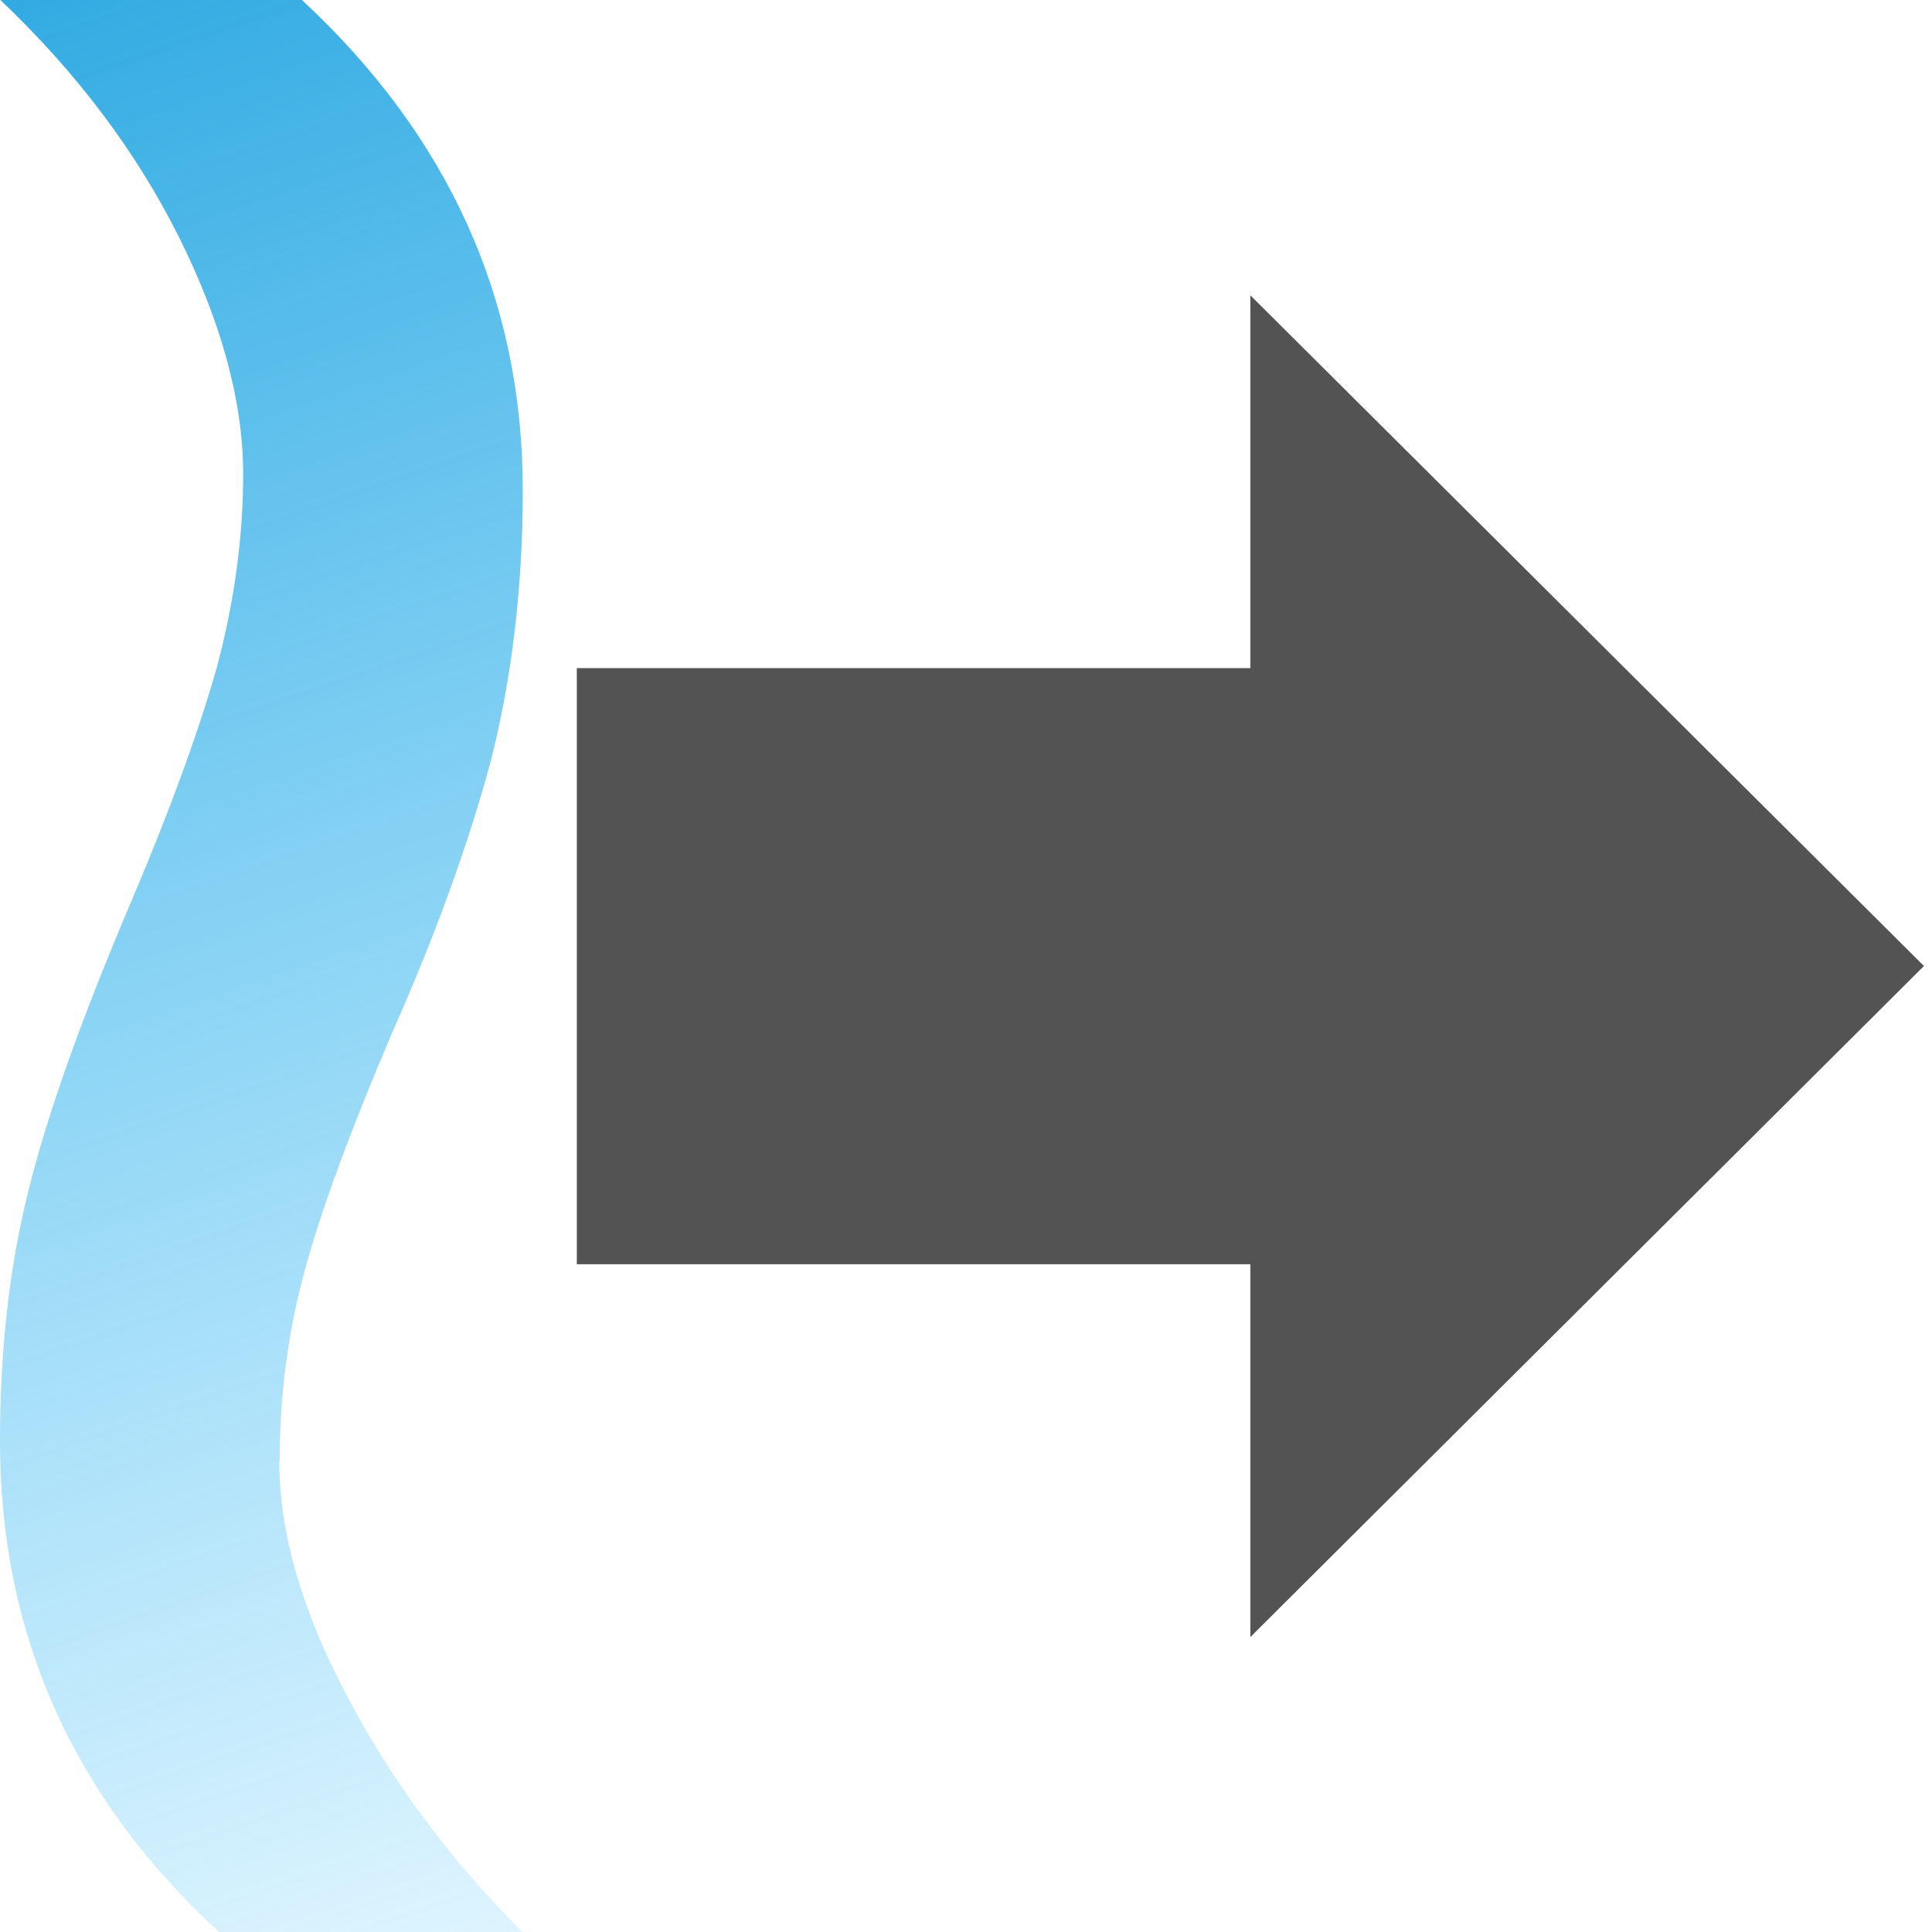 <?xml version="1.0" encoding="UTF-8" standalone="no"?>
<!-- Created with Inkscape (http://www.inkscape.org/) -->

<svg
   xmlns:dc="http://purl.org/dc/elements/1.1/"
   xmlns:cc="http://creativecommons.org/ns#"
   xmlns:rdf="http://www.w3.org/1999/02/22-rdf-syntax-ns#"
   xmlns:svg="http://www.w3.org/2000/svg"
   xmlns="http://www.w3.org/2000/svg"
   xmlns:xlink="http://www.w3.org/1999/xlink"
   xmlns:sodipodi="http://sodipodi.sourceforge.net/DTD/sodipodi-0.dtd"
   xmlns:inkscape="http://www.inkscape.org/namespaces/inkscape"
   width="20"
   height="20"
   viewBox="0 0 5.292 5.292"
   version="1.1"
   id="svg6848"
   inkscape:version="0.92.3 (2405546, 2018-03-11)"
   sodipodi:docname="flow-return.svg">
  <defs
     id="defs6842">
    <linearGradient
       inkscape:collect="always"
       xlink:href="#linearGradient5510"
       id="linearGradient5581"
       gradientUnits="userSpaceOnUse"
       x1="-82.326"
       y1="128.615"
       x2="-77.034"
       y2="128.615" />
    <linearGradient
       inkscape:collect="always"
       id="linearGradient5510">
      <stop
         style="stop-color:#21baff;stop-opacity:1;"
         offset="0"
         id="stop5506" />
      <stop
         style="stop-color:#21baff;stop-opacity:0;"
         offset="1"
         id="stop5508" />
    </linearGradient>
    <linearGradient
       inkscape:collect="always"
       xlink:href="#linearGradient5520"
       id="linearGradient5579"
       gradientUnits="userSpaceOnUse"
       x1="-75.678"
       y1="127.457"
       x2="-83.318"
       y2="130.07" />
    <linearGradient
       id="linearGradient5520"
       inkscape:collect="always">
      <stop
         id="stop5516"
         offset="0"
         style="stop-color:#0091d4;stop-opacity:1" />
      <stop
         id="stop5518"
         offset="1"
         style="stop-color:#21baff;stop-opacity:0;" />
    </linearGradient>
  </defs>
  <sodipodi:namedview
     id="base"
     pagecolor="#ffffff"
     bordercolor="#666666"
     borderopacity="1.0"
     inkscape:pageopacity="0.0"
     inkscape:pageshadow="2"
     inkscape:zoom="11.2"
     inkscape:cx="-9.898472"
     inkscape:cy="2.0868613"
     inkscape:document-units="mm"
     inkscape:current-layer="layer1"
     showgrid="false"
     units="px"
     fit-margin-top="0"
     fit-margin-left="0"
     fit-margin-right="0"
     fit-margin-bottom="0"
     inkscape:window-width="2560"
     inkscape:window-height="1377"
     inkscape:window-x="-8"
     inkscape:window-y="-8"
     inkscape:window-maximized="1" />
  <g
     inkscape:label="Layer 1"
     inkscape:groupmode="layer"
     id="layer1"
     transform="translate(-98.639,-115.193)">
    <g
       id="g7460">
      <g
         id="g7454">
        <g
           id="g5571"
           style="font-style:normal;font-variant:normal;font-weight:normal;font-stretch:normal;font-size:1.88px;line-height:1.25;font-family:'Open Sans';-inkscape-font-specification:'Open Sans';text-align:center;letter-spacing:0px;word-spacing:0px;text-anchor:middle;fill:url(#linearGradient5581);fill-opacity:1;stroke:none;stroke-width:0.117;stroke-opacity:1"
           transform="rotate(-90,4.45,33.71)"
           aria-label="~">
          <path
             inkscape:connector-curvature="0"
             id="path5569"
             style="font-size:11.277px;fill:url(#linearGradient5579);fill-opacity:1;stroke:none;stroke-width:0.117;stroke-opacity:1"
             d="m -81.037,128.664 q -0.292,0 -0.644,0.187 -0.347,0.182 -0.644,0.479 v -0.831 q 0.551,-0.6 1.344,-0.6 0.374,0 0.683,0.077 0.314,0.077 0.804,0.286 0.363,0.154 0.633,0.231 0.27,0.072 0.529,0.072 0.297,0 0.65,-0.176 0.352,-0.176 0.65,-0.49 v 0.826 q -0.562,0.606 -1.344,0.606 -0.396,0 -0.743,-0.088 -0.347,-0.094 -0.743,-0.27 -0.413,-0.176 -0.661,-0.242 -0.248,-0.066 -0.512,-0.066 z" />
        </g>
        <path
           id="path5573"
           d="m 103.909,117.839 -1.845,-1.837 v 1.021 h -1.845 v 1.633 h 1.845 v 1.021 z"
           inkscape:connector-curvature="0"
           style="fill:#535353;fill-opacity:1;stroke-width:0.177" />
      </g>
    </g>
  </g>
</svg>
